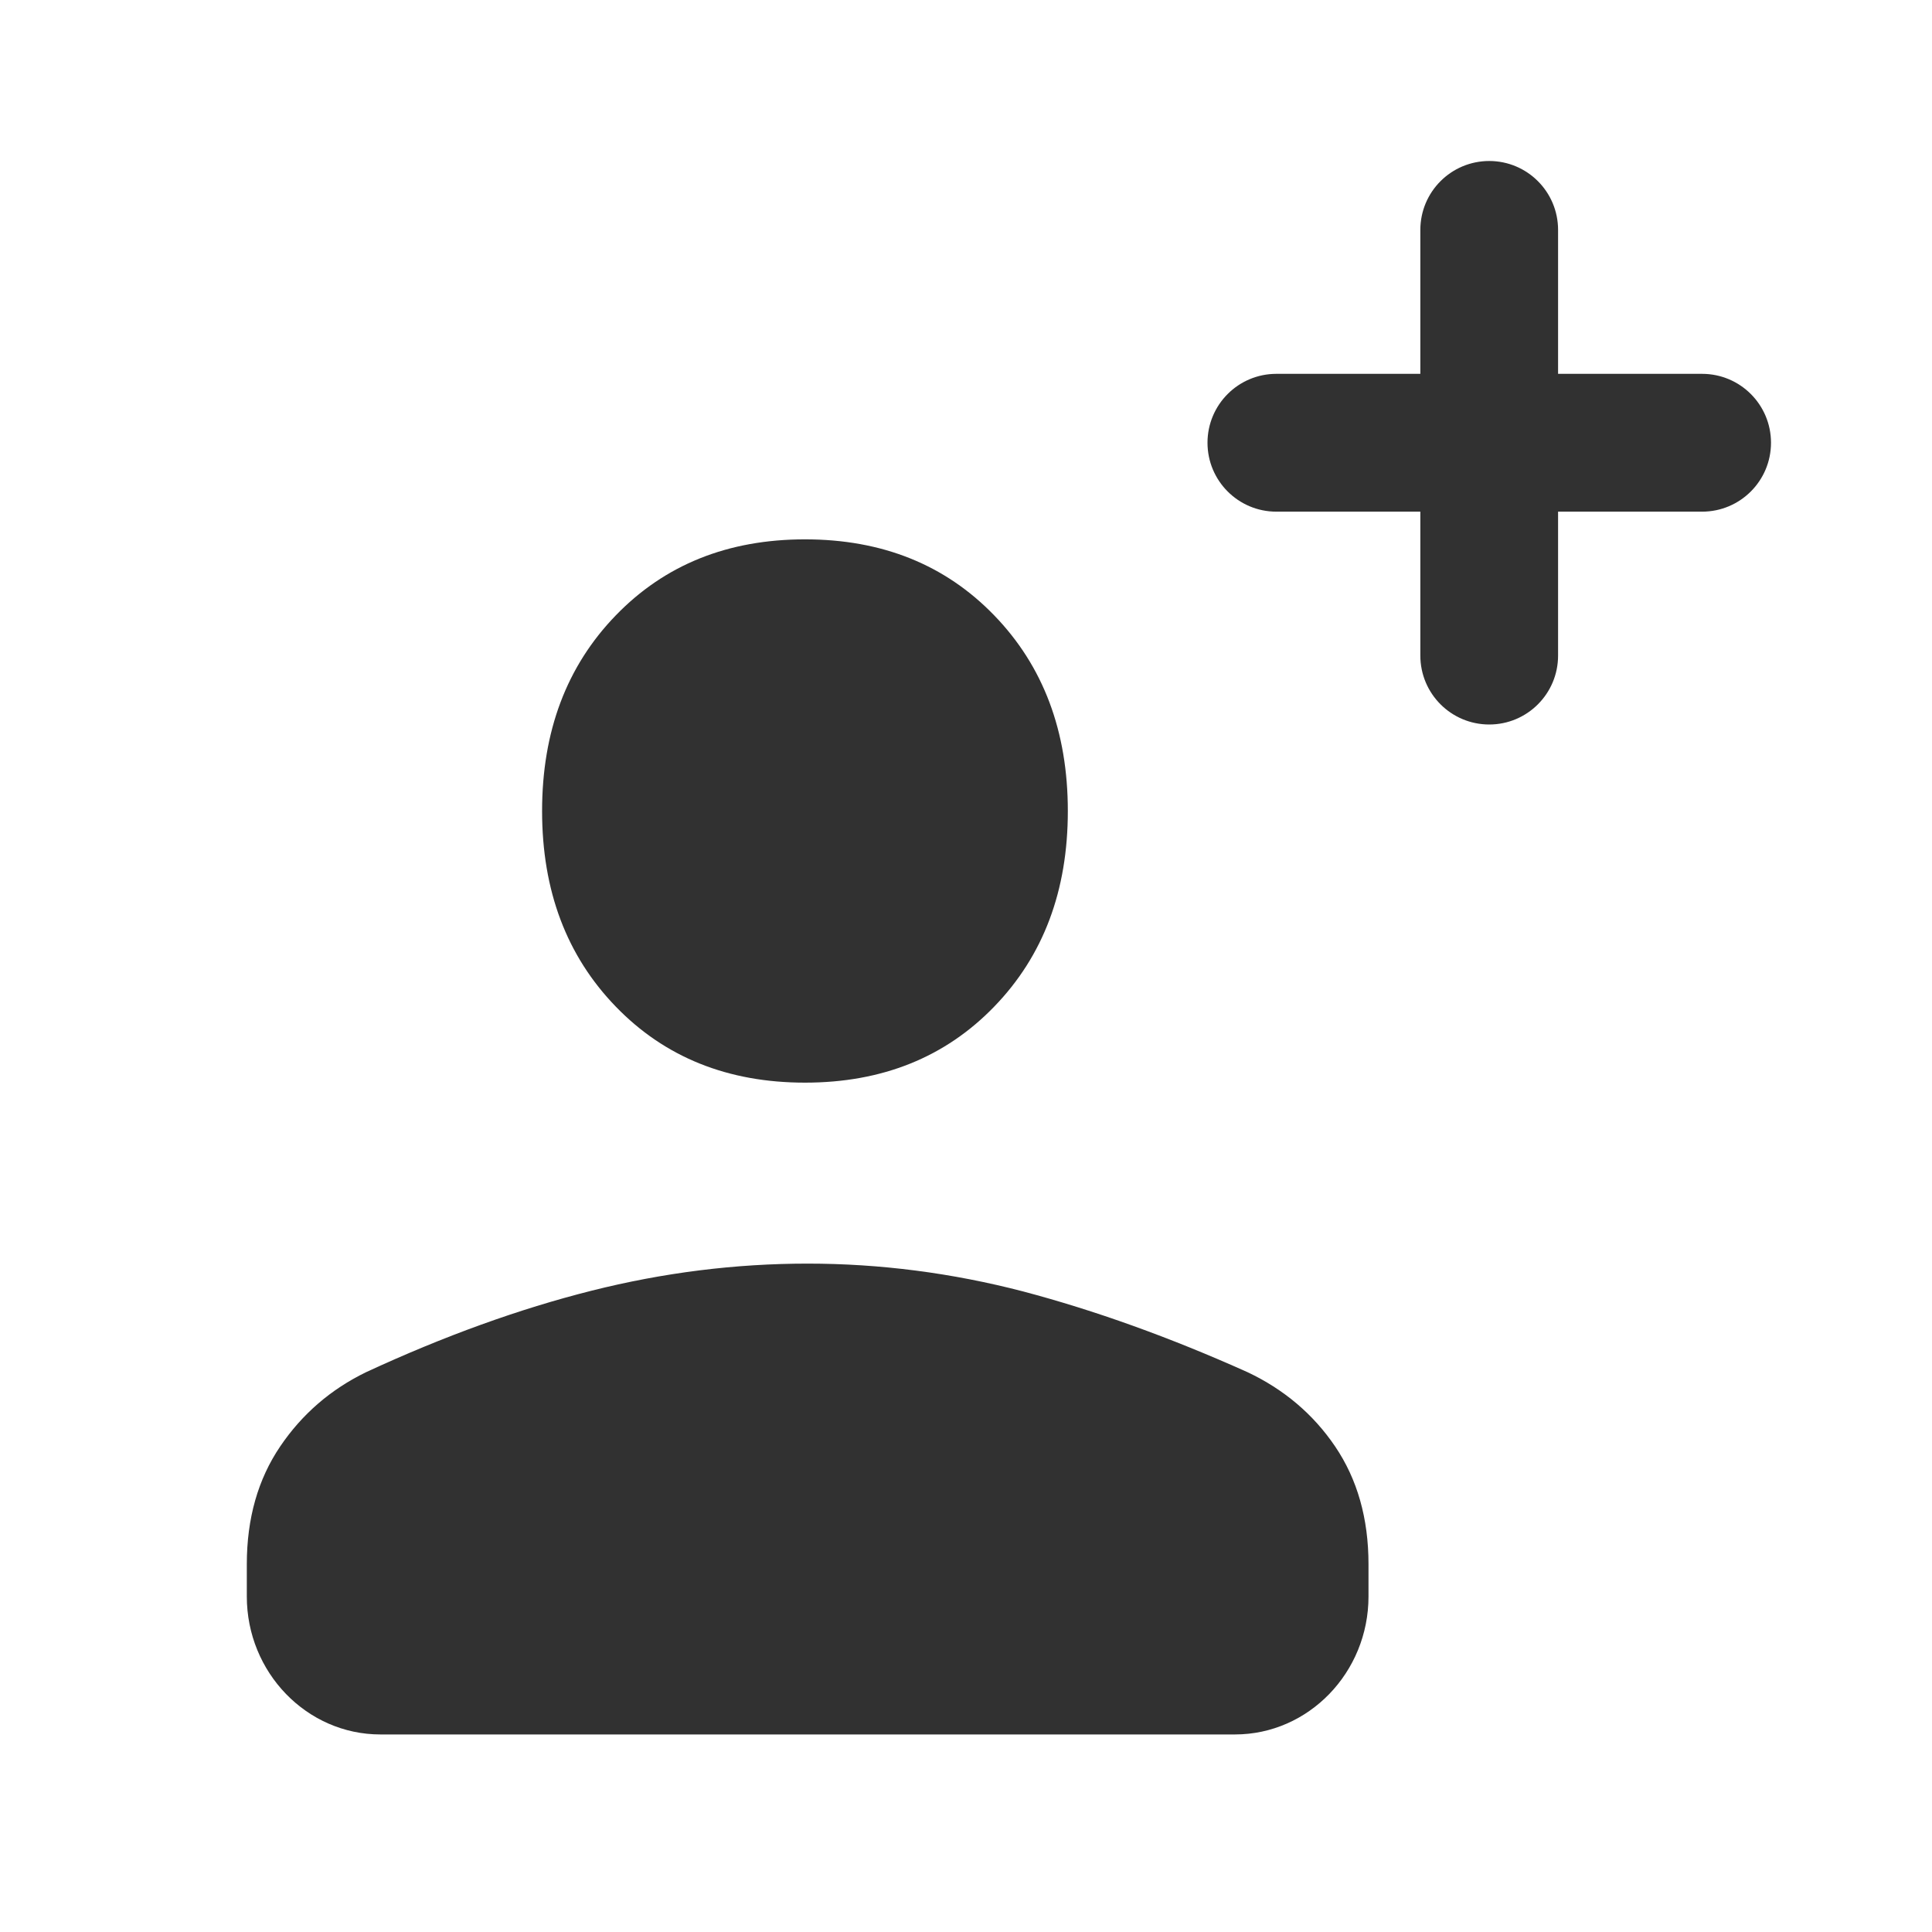 <svg width="24" height="24" viewBox="0 0 24 24" fill="none" xmlns="http://www.w3.org/2000/svg">
<path d="M17.644 2.856C17.644 2.383 18.027 2 18.5 2C18.972 2 19.355 2.383 19.355 2.856V4.644H21.144C21.617 4.644 22 5.027 22 5.5C22 5.973 21.617 6.356 21.144 6.356H19.355V8.144C19.355 8.617 18.972 9 18.5 9C18.027 9 17.644 8.617 17.644 8.144V6.356H15.855C15.383 6.356 15 5.973 15 5.5C15 5.027 15.383 4.644 15.855 4.644H17.644V2.856Z" fill="#313131"/>
<path d="M3.066 19.832C3.066 20.776 3.811 21.546 4.725 21.546H15.341C16.255 21.546 17 20.776 17 19.832V19.431C17 18.86 16.86 18.374 16.586 17.969C16.312 17.564 15.946 17.258 15.498 17.046C14.527 16.61 13.595 16.277 12.711 16.043C11.827 15.813 10.93 15.697 10.033 15.697C9.136 15.697 8.239 15.809 7.347 16.034C6.454 16.259 5.518 16.596 4.547 17.046C4.111 17.258 3.754 17.564 3.48 17.969C3.206 18.374 3.066 18.86 3.066 19.431V19.832Z" fill="#313131"/>
<path d="M7.649 12.504C8.258 13.134 9.042 13.449 10 13.449C10.958 13.449 11.742 13.134 12.351 12.504C12.961 11.874 13.265 11.065 13.265 10.075C13.265 9.085 12.961 8.275 12.351 7.645C11.742 7.015 10.958 6.7 10 6.7C9.042 6.7 8.258 7.015 7.649 7.645C7.039 8.275 6.734 9.085 6.734 10.075C6.734 11.065 7.039 11.874 7.649 12.504Z" fill="#313131"/>
</svg>
